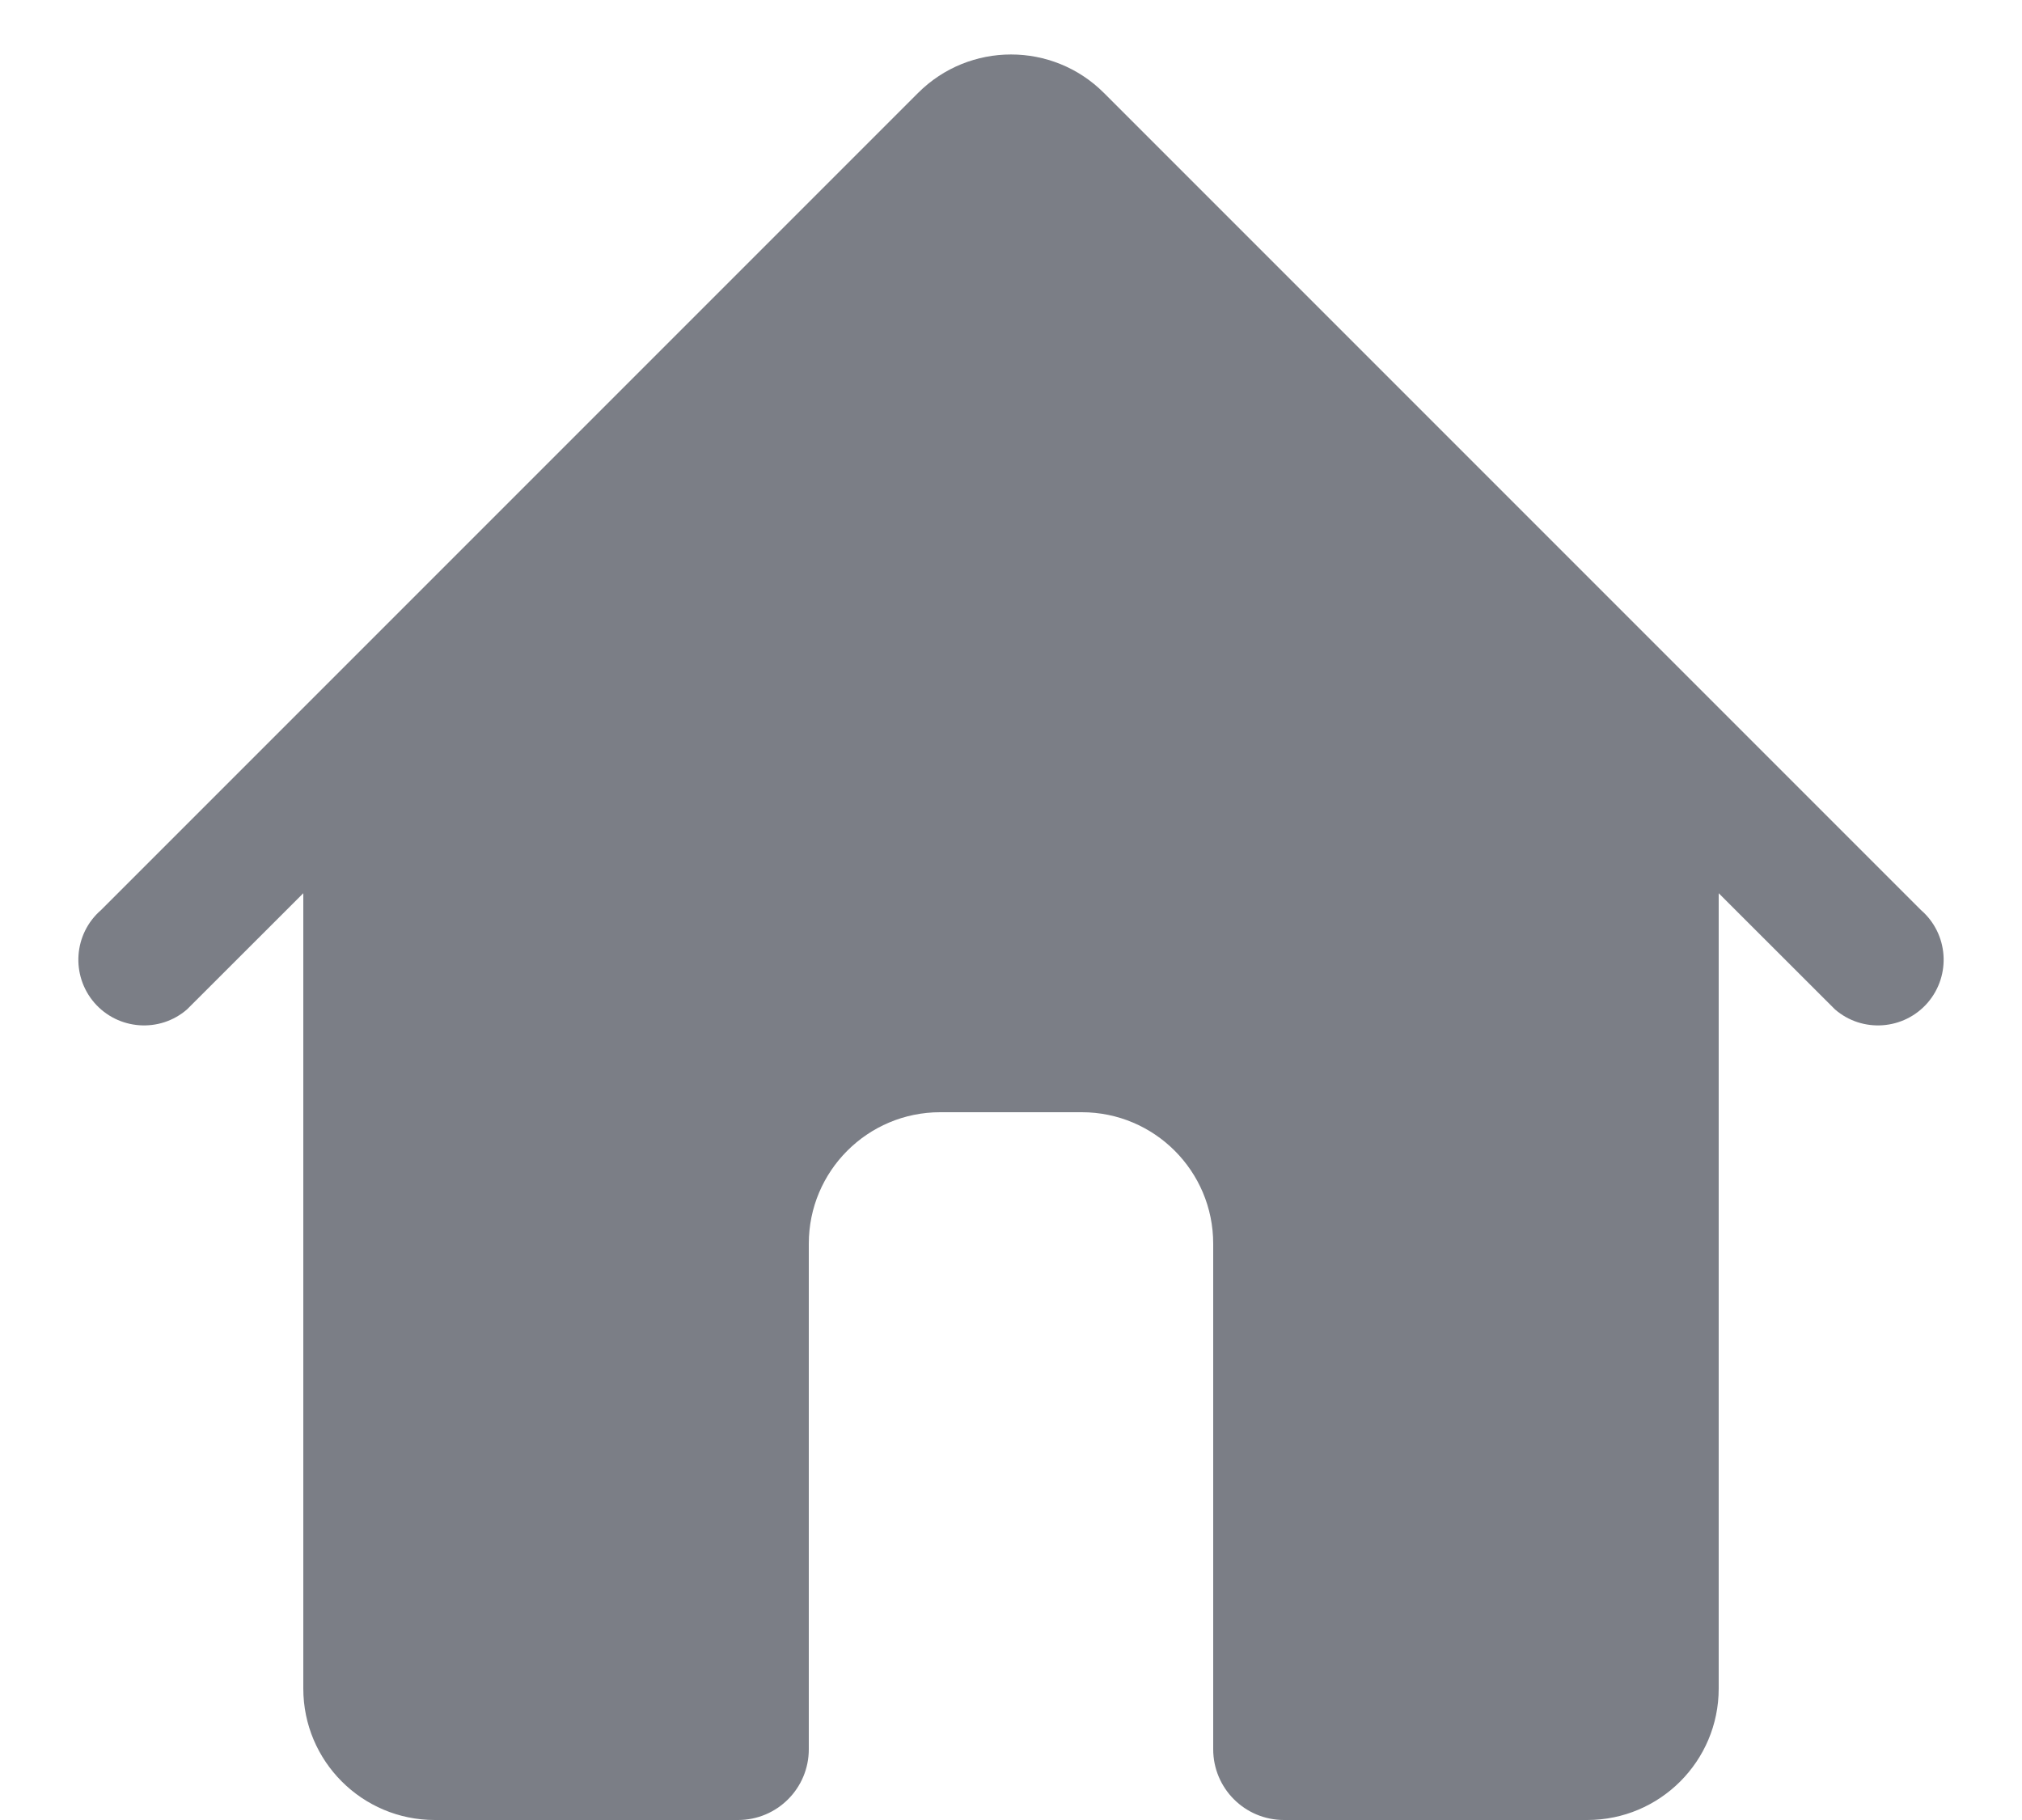 <svg width="20" height="18" viewBox="0 0 20 18" fill="none" xmlns="http://www.w3.org/2000/svg">
<path d="M9.081 0.919C9.588 0.412 10.412 0.412 10.919 0.919L19 9C19.272 9.235 19.301 9.645 19.067 9.917C18.832 10.188 18.421 10.218 18.15 9.983L17 8.834V16.7C17 17.418 16.418 18 15.7 18H12.7C12.313 18 12 17.687 12 17.3V12.3C12 11.582 11.418 11 10.7 11H9.3C8.582 11 8 11.582 8 12.3V17.3C8 17.687 7.687 18 7.3 18H4.3C3.582 18 3 17.418 3 16.7V8.834L1.85 9.983C1.579 10.218 1.168 10.188 0.933 9.917C0.699 9.645 0.728 9.235 1 9L4 6L9.081 0.919Z" fill="#7B7E86"/>
</svg>
